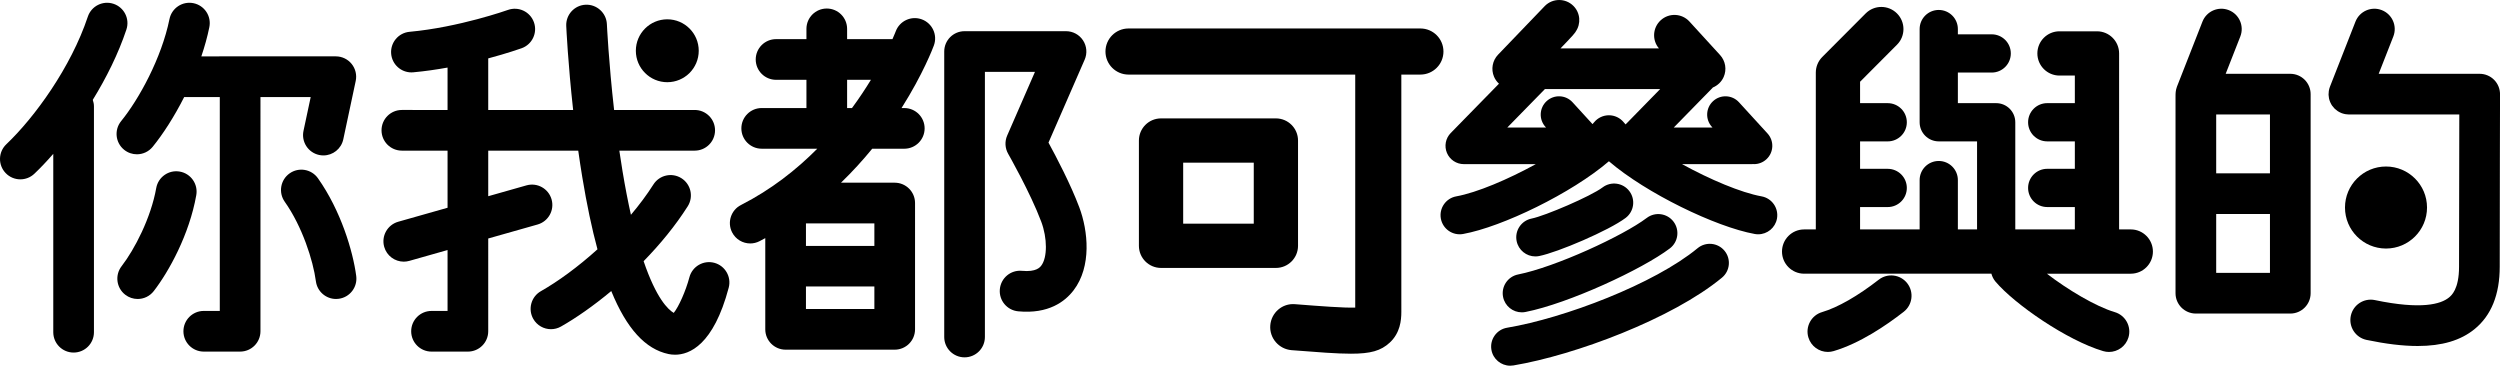 <svg version="1.1" xmlns="http://www.w3.org/2000/svg" xmlns:xlink="http://www.w3.org/1999/xlink" x="0px" y="0px"
	 width="614.629px" height="89.909px" viewBox="0 0 614.629 89.909" enable-background="new 0 0 614.629 89.909"
	 xml:space="preserve">
<path d="M31.076,7.265c0.874-2.62-0.542-5.451-3.161-6.325c-2.62-0.874-5.452,0.542-6.325,3.162
	C17.434,16.565,8.533,28.836,1.556,35.467c-2.002,1.902-2.082,5.067-0.18,7.069c0.982,1.035,2.303,1.556,3.625,1.556
	c1.236,0,2.477-0.457,3.443-1.375c1.49-1.416,3.059-3.062,4.653-4.894v43.856c0,2.762,2.238,5,5,5s5-2.238,5-5V26.152
	c0-0.565-0.114-1.099-0.287-1.605C26.141,19.135,29.089,13.224,31.076,7.265z M44.203,42.184c-2.717-0.483-5.313,1.333-5.795,4.052
	c-1.293,7.309-5.32,15.081-8.514,19.208c-1.69,2.184-1.29,5.324,0.895,7.014c0.91,0.705,1.987,1.046,3.056,1.046
	c1.495,0,2.973-0.667,3.958-1.94c3.755-4.853,8.746-13.941,10.453-23.584C48.736,45.259,46.923,42.665,44.203,42.184z
	 M87.578,67.846c-0.807-6.08-3.756-16.02-9.411-24.021c-1.595-2.255-4.716-2.79-6.969-1.197c-2.255,1.594-2.791,4.713-1.197,6.969
	c4.287,6.064,6.978,14.393,7.663,19.562c0.334,2.515,2.481,4.344,4.951,4.344c0.219,0,0.44-0.015,0.663-0.045
	C86.016,73.096,87.94,70.583,87.578,67.846z M74.615,32.169c-0.575,2.701,1.148,5.356,3.849,5.932
	c0.352,0.075,0.702,0.111,1.047,0.111c2.31,0,4.385-1.61,4.886-3.959L87.453,19.9c0.314-1.476-0.055-3.015-1.004-4.188
	s-2.378-1.854-3.887-1.854H49.501c0.802-2.373,1.479-4.782,1.967-7.181c0.549-2.706-1.199-5.345-3.905-5.895
	c-2.707-0.55-5.346,1.198-5.896,3.905c-1.951,9.607-7.528,19.74-11.884,25.089c-1.744,2.142-1.422,5.291,0.72,7.034
	c0.928,0.756,2.045,1.123,3.154,1.123c1.452,0,2.892-0.629,3.88-1.843c2.524-3.099,5.291-7.379,7.746-12.233h8.753v52.584h-3.94
	c-2.762,0-5,2.239-5,5s2.238,5,5,5h8.94c2.762,0,5-2.239,5-5V23.859h12.35L74.615,32.169z"/>
<g>
	<path d="M226.641,4.763c-2.588-0.958-5.463,0.362-6.426,2.946c-0.016,0.043-0.282,0.737-0.804,1.914h-11.148V7.096
		c0-2.761-2.238-5-5-5s-5,2.239-5,5v2.527h-7.47c-2.762,0-5,2.239-5,5s2.238,5,5,5h7.47v6.94h-10.998c-2.762,0-5,2.239-5,5
		s2.238,5,5,5h13.664c-5.108,5.143-11.318,10.057-18.752,13.834c-2.462,1.251-3.443,4.261-2.193,6.722
		c0.883,1.736,2.64,2.736,4.462,2.736c0.762,0,1.535-0.174,2.261-0.543c0.489-0.248,0.959-0.512,1.438-0.768v22.427
		c0,2.761,2.238,5,5,5h26.821c2.762,0,5-2.239,5-5V49.916c0-2.761-2.238-5-5-5h-13.209c2.854-2.751,5.406-5.569,7.677-8.352h7.887
		c2.762,0,5-2.239,5-5s-2.238-5-5-5h-0.677c5.293-8.351,7.733-14.799,7.949-15.384C230.549,8.591,229.227,5.722,226.641,4.763z
		 M198.145,75.972v-5.54h16.821v5.54H198.145z M214.966,60.456h-16.821v-5.54h16.821V60.456z M208.263,26.563v-6.94h5.855
		c-1.32,2.166-2.87,4.511-4.656,6.94H208.263z"/>
	<path d="M265.352,50.983c-2.134-5.689-5.704-12.485-7.58-15.922l8.896-20.395c0.674-1.545,0.523-3.327-0.4-4.738
		c-0.924-1.411-2.496-2.261-4.183-2.261h-24.943c-2.762,0-5,2.239-5,5v70.187c0,2.762,2.238,5,5,5s5-2.238,5-5V17.667h12.307
		l-6.832,15.662c-0.632,1.448-0.542,3.109,0.242,4.48c0.055,0.096,5.479,9.614,8.13,16.684c1.526,4.071,1.529,8.82,0.006,10.812
		c-0.304,0.398-1.228,1.61-4.735,1.278c-2.762-0.267-5.188,1.759-5.447,4.509c-0.26,2.749,1.759,5.188,4.508,5.447
		c7.465,0.706,11.521-2.417,13.617-5.158C268.427,65.512,267.505,56.725,265.352,50.983z"/>
</g>
<g>
	<path d="M175.604,64.611c-2.667-0.706-5.405,0.883-6.113,3.552c-0.897,3.387-2.646,7.295-3.853,8.764
		c-1.385-0.812-4.289-3.558-7.403-12.713c4.036-4.135,7.807-8.707,10.844-13.496c1.479-2.331,0.788-5.421-1.543-6.9
		c-2.333-1.479-5.422-0.788-6.9,1.544c-1.63,2.569-3.507,5.063-5.522,7.449c-0.709-3.176-1.408-6.753-2.079-10.808
		c-0.275-1.662-0.531-3.322-0.771-4.968h18.53c2.762,0,5-2.239,5-5s-2.238-5-5-5h-19.817c-1.336-11.808-1.768-20.982-1.774-21.109
		c-0.127-2.759-2.494-4.89-5.223-4.767c-2.759,0.126-4.893,2.464-4.768,5.222c0.023,0.518,0.432,9.198,1.696,20.654h-20.876v-12.68
		c4.762-1.274,7.952-2.407,8.214-2.5c2.599-0.932,3.949-3.792,3.019-6.392s-3.79-3.952-6.392-3.022
		c-0.119,0.042-12.06,4.273-24.177,5.375c-2.75,0.25-4.776,2.682-4.526,5.432c0.236,2.596,2.417,4.548,4.974,4.548
		c0.151,0,0.305-0.007,0.459-0.021c2.882-0.262,5.729-0.676,8.43-1.166v10.426H98.798c-2.762,0-5,2.239-5,5s2.238,5,5,5h11.235
		v14.042l-12.13,3.439c-2.656,0.754-4.199,3.518-3.446,6.175c0.624,2.2,2.628,3.638,4.808,3.638c0.452,0,0.911-0.062,1.367-0.191
		l9.401-2.666v14.972h-3.942c-2.762,0-5,2.239-5,5s2.238,5,5,5h8.942c2.762,0,5-2.239,5-5V58.635l12.127-3.439
		c2.656-0.753,4.199-3.518,3.446-6.174c-0.754-2.658-3.521-4.2-6.175-3.447l-9.398,2.666V37.034h22.128
		c0.302,2.145,0.632,4.326,0.994,6.519c1.11,6.724,2.351,12.622,3.734,17.739c-4.805,4.35-9.743,7.928-13.904,10.29
		c-2.401,1.363-3.243,4.416-1.879,6.817c0.921,1.622,2.611,2.532,4.353,2.532c0.837,0,1.685-0.211,2.464-0.654
		c3.734-2.12,8.027-5.114,12.357-8.722c3.777,9.252,8.404,14.292,14.072,15.485c0.446,0.094,0.991,0.166,1.61,0.166
		c3.523,0,9.45-2.352,13.194-16.482C179.863,68.055,178.273,65.318,175.604,64.611z"/>
	<circle cx="164.055" cy="12.479" r="7.731"/>
</g>
<g>
	<path d="M319.122,60.431V34.549c0-3.005-2.437-5.441-5.441-5.441h-28.236c-3.005,0-5.441,2.437-5.441,5.441v25.882
		c0,3.005,2.437,5.441,5.441,5.441h28.236C316.686,65.873,319.122,63.436,319.122,60.431z M308.239,54.99h-17.354v-15h17.354V54.99z
		"/>
	<path d="M349.208,7h-71.76c-3.13,0-5.668,2.538-5.668,5.668s2.538,5.668,5.668,5.668h55.736v57.28
		c-2.798,0.105-8.445-0.336-14.83-0.834c-3.114-0.251-5.811,2.09-6.055,5.212c-0.243,3.121,2.126,5.852,5.247,6.095
		c6.516,0.51,11.138,0.87,14.584,0.87c4.841,0,7.362-0.712,9.542-2.729c2.553-2.36,2.848-5.448,2.848-7.565V18.335h4.688
		c3.13,0,5.668-2.538,5.668-5.668S352.338,7,349.208,7z"/>
</g>
<g>
	<path d="M523.857,56.402h-2.871V13.137c0-3.005-2.437-5.441-5.441-5.441h-9.214c-3.005,0-5.441,2.437-5.441,5.441
		s2.437,5.441,5.441,5.441h3.772v6.78h-6.794c-2.596,0-4.7,2.104-4.7,4.7s2.104,4.7,4.7,4.7h6.794v6.745h-6.794
		c-2.596,0-4.7,2.104-4.7,4.7s2.104,4.7,4.7,4.7h6.794v5.497h-14.641V30.059c0-2.596-2.104-4.7-4.7-4.7h-9.417v-7.521h8.318
		c2.596,0,4.7-2.104,4.7-4.7s-2.104-4.7-4.7-4.7h-8.318V7.146c0-2.596-2.104-4.7-4.7-4.7s-4.7,2.104-4.7,4.7v22.913
		c0,2.596,2.104,4.7,4.7,4.7h9.417v21.643h-4.717V44.275c0-2.596-2.104-4.7-4.7-4.7s-4.7,2.104-4.7,4.7v12.127h-14.643v-5.497h6.795
		c2.596,0,4.7-2.104,4.7-4.7s-2.104-4.7-4.7-4.7h-6.795v-6.745h6.795c2.596,0,4.7-2.104,4.7-4.7s-2.104-4.7-4.7-4.7h-6.795v-5.264
		l9.079-9.107c2.122-2.128,2.116-5.574-0.012-7.695c-2.13-2.122-5.573-2.116-7.695,0.012l-10.667,10.7
		c-1.017,1.02-1.588,2.401-1.588,3.842v38.556h-2.871c-3.005,0-5.441,2.437-5.441,5.441s2.437,5.441,5.441,5.441h46.041
		c0.186,0.69,0.507,1.354,0.999,1.937c4.74,5.602,17.613,14.477,26.489,17.097c0.473,0.14,0.949,0.206,1.418,0.206
		c2.159,0,4.151-1.41,4.794-3.586c0.781-2.648-0.731-5.43-3.38-6.211c-4.666-1.377-11.655-5.572-16.676-9.442h20.623
		c3.005,0,5.441-2.437,5.441-5.441S526.862,56.402,523.857,56.402z"/>
	<path d="M461.881,68.77c-5.126,3.995-10.067,6.821-13.914,7.957c-2.648,0.781-4.162,3.562-3.381,6.211
		c0.643,2.176,2.635,3.586,4.794,3.586c0.469,0,0.945-0.066,1.417-0.206c6.437-1.899,12.924-6.303,17.232-9.661
		c2.178-1.698,2.566-4.84,0.869-7.018C467.201,67.462,464.06,67.072,461.881,68.77z"/>
</g>
<g>
	<path d="M563.073,18.146h-15.887l3.598-9.174c1.008-2.571-0.259-5.472-2.83-6.48c-2.57-1.009-5.473,0.258-6.48,2.83l-6.273,16
		c-0.345,0.969-0.345,1.625-0.345,2.469V72.09c0,2.761,2.238,5,5,5h23.218c2.762,0,5-2.239,5-5V23.146
		C568.073,20.384,565.835,18.146,563.073,18.146z M558.073,67.09h-13.218V52.618h13.218V67.09z M558.073,42.618h-13.218V28.146
		h13.218V42.618z"/>
	<path d="M613.169,19.615c-0.938-0.94-2.212-1.469-3.54-1.469h-24.825l3.598-9.174c1.008-2.571-0.259-5.472-2.83-6.48
		c-2.57-1.009-5.472,0.258-6.48,2.83l-6.273,16c-0.111,0.284-0.187,0.575-0.243,0.869c-0.013,0.062-0.026,0.123-0.036,0.185
		c-0.043,0.277-0.063,0.555-0.061,0.833c0.001,0.062,0.007,0.124,0.01,0.187c0.013,0.256,0.043,0.51,0.095,0.761
		c0.008,0.035,0.011,0.071,0.019,0.106c0.062,0.272,0.153,0.538,0.261,0.797c0.024,0.059,0.05,0.117,0.077,0.175
		c0.115,0.251,0.245,0.498,0.403,0.73c0.003,0.003,0.006,0.007,0.008,0.01c0.013,0.018,0.027,0.033,0.04,0.051
		c0.154,0.219,0.327,0.42,0.512,0.608c0.048,0.049,0.095,0.099,0.146,0.146c0.204,0.192,0.421,0.367,0.653,0.522
		c0.045,0.03,0.094,0.057,0.14,0.085c0.246,0.152,0.502,0.287,0.771,0.395c0.014,0.005,0.024,0.014,0.037,0.019
		c0.004,0.002,0.009,0.002,0.013,0.004c0.257,0.1,0.523,0.172,0.795,0.229c0.071,0.015,0.142,0.028,0.213,0.04
		c0.248,0.041,0.5,0.068,0.755,0.07c0.017,0,0.032,0.004,0.049,0.004c0.007,0,0.013-0.001,0.02-0.001h27.124
		c-0.021,8.624-0.063,26.402-0.063,37.444c0,5.538-1.884,7.069-2.503,7.571c-1.976,1.605-6.732,3.014-18.19,0.615
		c-2.701-0.562-5.353,1.167-5.918,3.87c-0.566,2.702,1.166,5.353,3.869,5.919c4.764,0.997,8.931,1.499,12.567,1.499
		c6.007-0.001,10.566-1.37,13.977-4.142c4.113-3.34,6.198-8.499,6.198-15.333c0-14.996,0.077-42.429,0.077-42.43
		C614.633,21.831,614.107,20.556,613.169,19.615z"/>
	<circle cx="586.604" cy="51.02" r="10.084"/>
</g>
<path d="M433.084,48.274c-5.081-0.922-12.701-4.156-19.557-7.925h17.226c0.081,0,0.157-0.02,0.237-0.024
	c0.079,0.004,0.157,0.024,0.236,0.024c1.085,0,2.172-0.39,3.035-1.179c1.835-1.677,1.962-4.523,0.285-6.357l-7.016-7.673
	c-1.678-1.835-4.524-1.96-6.357-0.284c-1.835,1.677-1.962,4.523-0.285,6.357l0.125,0.136H411.5l9.528-9.741
	c0.028-0.029,0.047-0.064,0.075-0.094c1.167-0.484,2.137-1.393,2.666-2.593c0.799-1.813,0.452-3.927-0.885-5.39l-7.528-8.236
	c-1.863-2.039-5.026-2.18-7.063-0.317c-1.993,1.822-2.173,4.886-0.438,6.927h-24.211l1.596-1.661
	c0.502-0.523,0.989-1.03,1.427-1.537c0.229-0.265,0.445-0.529,0.643-0.796c0.03-0.041,0.05-0.085,0.068-0.13
	c1.353-1.935,1.172-4.612-0.558-6.335c-1.939-1.931-5.074-1.926-7.006,0.011c-0.264,0.276-11.511,11.985-11.511,11.985
	c-1.388,1.445-1.779,3.58-0.993,5.423c0.283,0.665,0.703,1.242,1.214,1.712l-11.861,12.125c-1.267,1.295-1.634,3.223-0.931,4.892
	c0.702,1.669,2.336,2.755,4.147,2.755h17.699c-6.855,3.769-14.475,7.003-19.557,7.925c-2.554,0.464-4.249,2.91-3.786,5.464
	c0.464,2.554,2.912,4.247,5.464,3.786c9.634-1.748,26.751-10.051,35.854-17.88c9.103,7.83,26.221,16.132,35.854,17.88
	c0.284,0.051,0.565,0.076,0.845,0.076c2.228,0,4.207-1.592,4.619-3.862C437.333,51.184,435.638,48.738,433.084,48.274z
	 M399.654,30.589c-0.171-0.186-0.334-0.369-0.482-0.549c-0.893-1.078-2.22-1.702-3.619-1.702s-2.727,0.624-3.619,1.702
	c-0.128,0.154-0.271,0.313-0.415,0.472l-4.911-5.372c-1.678-1.836-4.524-1.961-6.357-0.285c-1.835,1.677-1.962,4.523-0.285,6.357
	l0.125,0.137h-9.514l9.24-9.445h28.333L399.654,30.589z M417.354,61.022c-10.617,8.78-32.787,17.197-46.832,19.551
	c-2.561,0.429-4.288,2.852-3.859,5.412c0.385,2.297,2.376,3.924,4.63,3.924c0.258,0,0.52-0.021,0.782-0.065
	c15.185-2.544,39.104-11.517,51.27-21.577c2-1.654,2.281-4.617,0.627-6.617C422.318,59.649,419.355,59.369,417.354,61.022z
	 M369.532,73.001c0.442,2.239,2.407,3.788,4.605,3.788c0.302,0,0.609-0.029,0.917-0.09c10.619-2.102,28.682-10.485,35.472-15.621
	c2.07-1.566,2.479-4.514,0.914-6.584c-1.567-2.07-4.515-2.479-6.584-0.913c-5.847,4.422-22.553,12.103-31.626,13.897
	C370.684,67.983,369.028,70.456,369.532,73.001z M377.47,63.043c0.303,0,0.61-0.029,0.919-0.091
	c4.57-0.905,17.194-6.291,21.277-9.378c2.07-1.565,2.479-4.514,0.914-6.584c-1.565-2.071-4.514-2.479-6.584-0.914
	c-2.877,2.176-14.195,7.014-17.436,7.655c-2.546,0.505-4.201,2.978-3.696,5.524C373.308,61.494,375.271,63.043,377.47,63.043z"/>
</svg>
